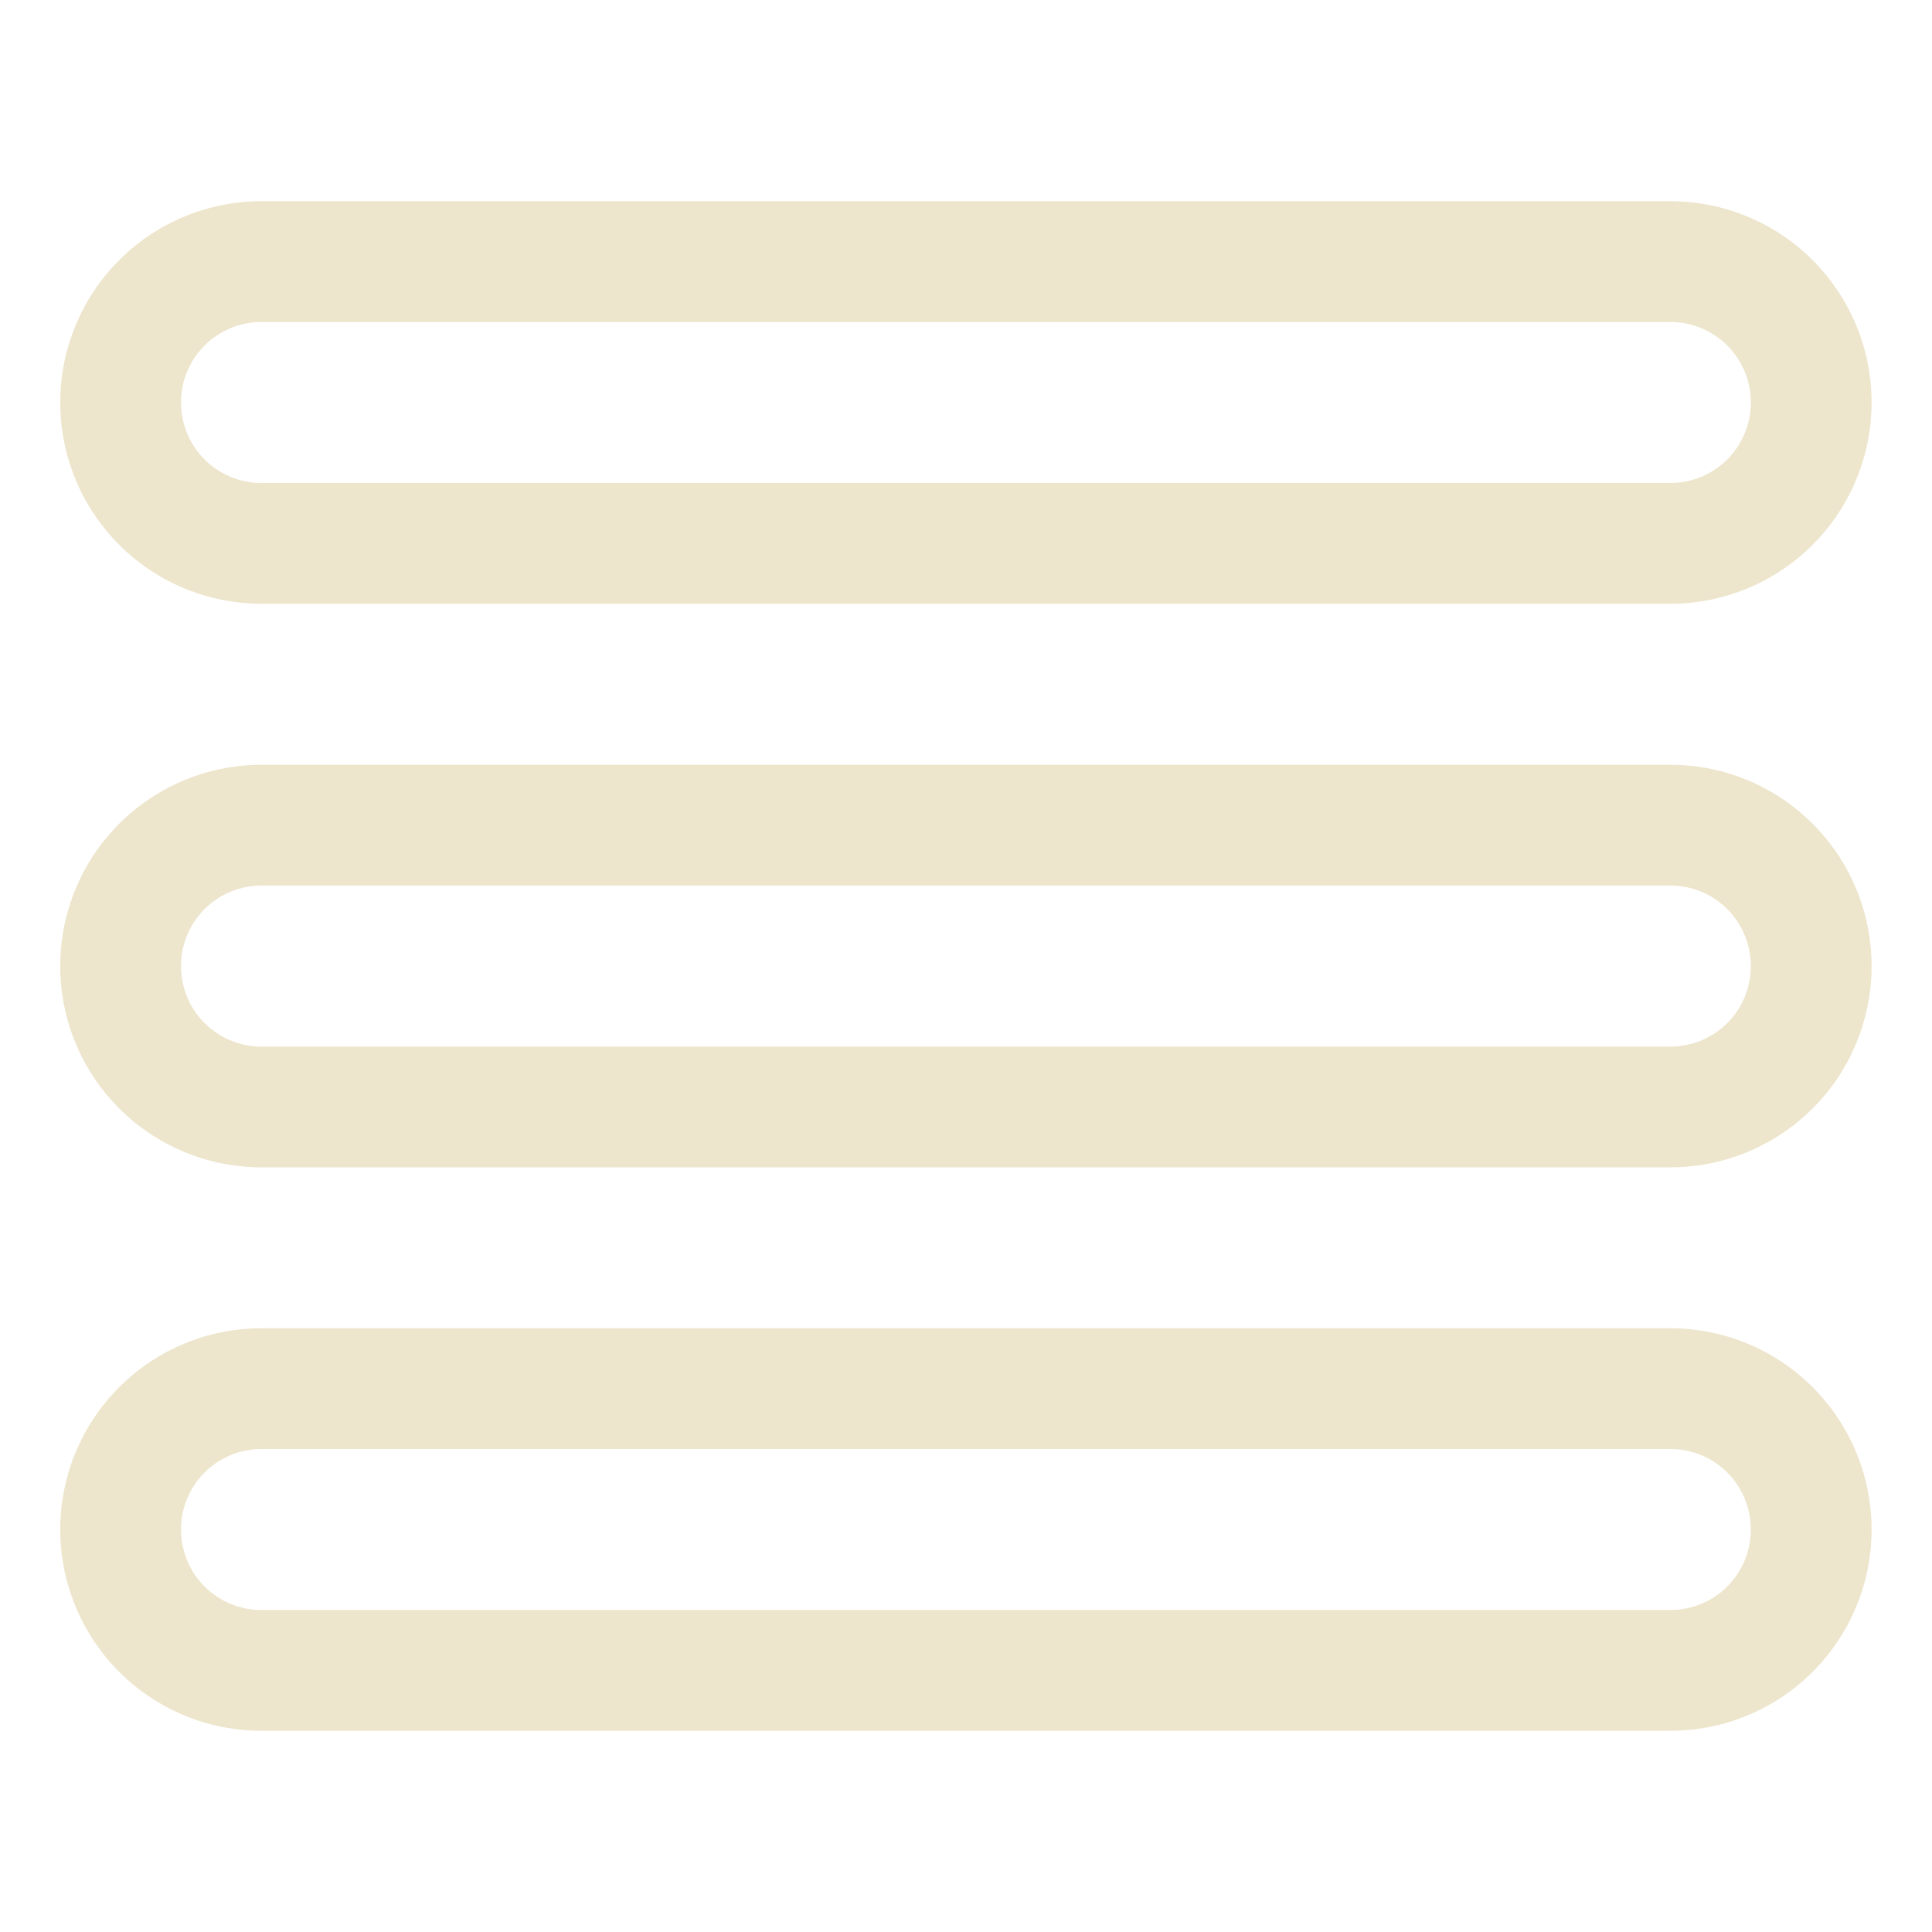 <svg width="190" height="190" viewBox="0 0 190 190" fill="none" xmlns="http://www.w3.org/2000/svg">
<path fill-rule="evenodd" clip-rule="evenodd" d="M164.271 19.787C169.518 19.787 174.55 21.872 178.261 25.583C181.972 29.294 184.057 34.326 184.057 39.574V39.588C184.057 44.836 181.972 49.868 178.261 53.578C174.55 57.289 169.518 59.375 164.271 59.375H25.712C20.464 59.375 15.432 57.289 11.722 53.578C8.011 49.868 5.925 44.836 5.925 39.588V39.574C5.925 34.334 8.011 29.294 11.722 25.583C15.432 21.872 20.465 19.787 25.712 19.787H164.271ZM164.271 31.662H25.712C23.619 31.662 21.6 32.501 20.116 33.978C18.631 35.462 17.8 37.473 17.8 39.574V39.589C17.8 41.681 18.631 43.7 20.116 45.185C21.6 46.669 23.611 47.5 25.712 47.5H164.271C166.364 47.5 168.383 46.669 169.867 45.185C171.351 43.7 172.183 41.689 172.183 39.589V39.574C172.183 37.481 171.351 35.462 169.867 33.978C168.383 32.501 166.371 31.662 164.271 31.662Z" fill="#EDE5CC"/>
<path fill-rule="evenodd" clip-rule="evenodd" d="M164.271 75.213C169.518 75.213 174.55 77.299 178.261 81.01C181.972 84.713 184.057 89.752 184.057 95V95.014C184.057 100.262 181.972 105.301 178.261 109.005C174.55 112.716 169.518 114.801 164.271 114.801H25.712C20.464 114.801 15.432 112.716 11.722 109.005C8.011 105.301 5.925 100.262 5.925 95.014V95C5.925 89.752 8.011 84.713 11.722 81.01C15.433 77.299 20.465 75.213 25.712 75.213H164.271ZM164.271 87.088H25.712C23.619 87.088 21.6 87.919 20.116 89.404C18.631 90.888 17.8 92.892 17.8 95V95.015C17.8 97.115 18.631 99.126 20.116 100.611C21.6 102.095 23.611 102.926 25.712 102.926H164.271C166.364 102.926 168.383 102.095 169.867 100.611C171.351 99.126 172.183 97.123 172.183 95.015V95C172.183 92.899 171.351 90.888 169.867 89.404C168.383 87.919 166.371 87.088 164.271 87.088Z" fill="#EDE5CC"/>
<path fill-rule="evenodd" clip-rule="evenodd" d="M164.271 130.625C169.518 130.625 174.55 132.711 178.261 136.421C181.972 140.132 184.057 145.164 184.057 150.412V150.426C184.057 155.666 181.972 160.706 178.261 164.417C174.55 168.127 169.518 170.213 164.271 170.213H25.712C20.464 170.213 15.432 168.127 11.722 164.417C8.011 160.706 5.925 155.674 5.925 150.426V150.412C5.925 145.164 8.011 140.132 11.722 136.421C15.432 132.711 20.465 130.625 25.712 130.625H164.271ZM164.271 142.5H25.712C23.619 142.5 21.6 143.331 20.116 144.816C18.631 146.3 17.8 148.311 17.8 150.412V150.427C17.8 152.52 18.631 154.538 20.116 156.023C21.6 157.5 23.611 158.338 25.712 158.338H164.271C166.364 158.338 168.383 157.5 169.867 156.023C171.351 154.538 172.183 152.527 172.183 150.427V150.412C172.183 148.319 171.351 146.3 169.867 144.816C168.383 143.331 166.371 142.5 164.271 142.5Z" fill="#EDE5CC"/>
</svg>

